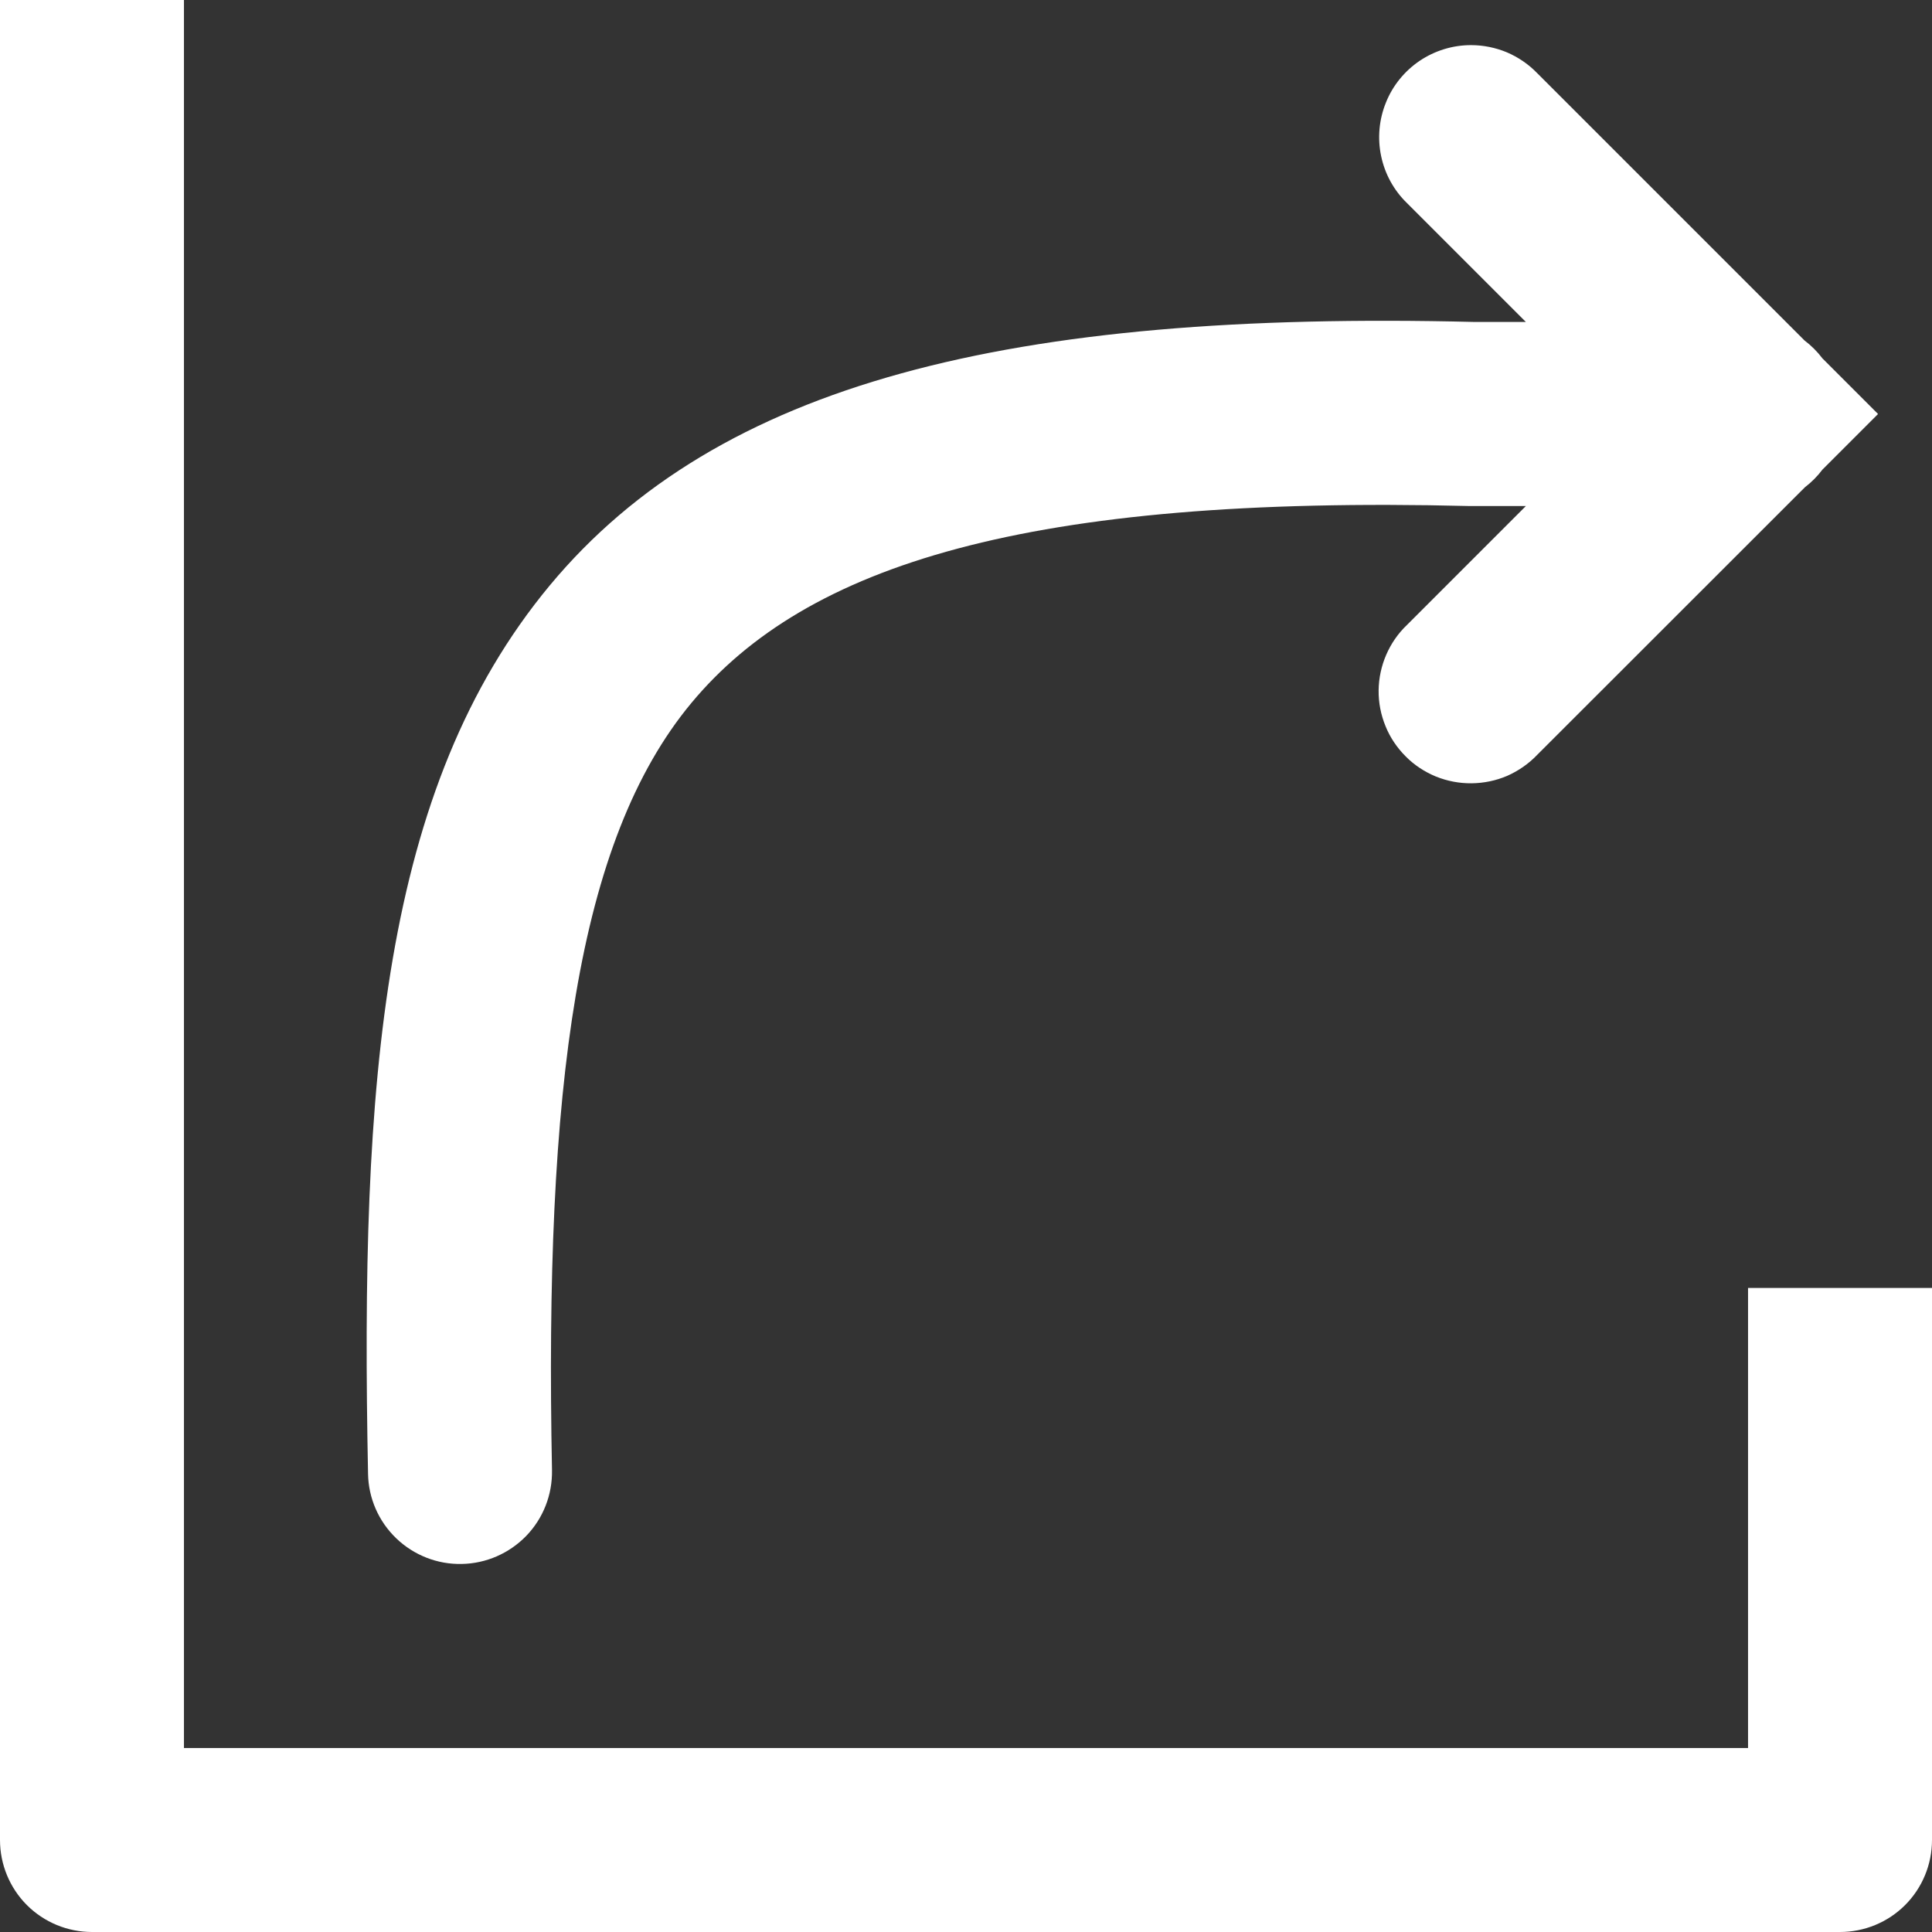 <svg width="14" height="14" viewBox="0 0 14 14" fill="none" xmlns="http://www.w3.org/2000/svg">
<rect x="0" y="0" width="14" height="14" fill="#333333" stroke="none"/>
<path d="M0 0V13.333C1.76779e-05 13.51 0.07 13.68 0.195 13.805C0.32 13.93 0.49 14 0.667 14H13.333C13.51 14 13.68 13.93 13.805 13.805C13.93 13.68 14 13.51 14 13.333V9.333H12.667V12.667H1.333V0H0ZM10.659 0.327C10.527 0.327 10.397 0.367 10.287 0.441C10.178 0.515 10.092 0.62 10.043 0.743C9.993 0.866 9.981 1.001 10.008 1.13C10.035 1.26 10.1 1.379 10.195 1.471L11.057 2.333H10.683C7.326 2.25 5.206 2.772 3.984 4.242C2.763 5.713 2.61 7.838 2.667 10.68C2.67 10.857 2.744 11.025 2.871 11.147C2.999 11.27 3.17 11.337 3.346 11.333C3.523 11.33 3.691 11.256 3.814 11.129C3.937 11.001 4.003 10.831 4 10.654C3.945 7.885 4.178 6.095 5.01 5.094C5.842 4.093 7.445 3.587 10.65 3.667H10.658H11.057L10.195 4.529C10.131 4.59 10.08 4.664 10.045 4.745C10.01 4.826 9.991 4.914 9.99 5.003C9.989 5.091 10.006 5.179 10.04 5.262C10.073 5.344 10.123 5.418 10.186 5.481C10.248 5.544 10.323 5.593 10.405 5.627C10.487 5.66 10.575 5.677 10.664 5.676C10.753 5.675 10.84 5.657 10.922 5.622C11.003 5.586 11.077 5.535 11.138 5.471L13.079 3.531C13.127 3.494 13.17 3.451 13.206 3.403L13.609 3L13.206 2.597C13.169 2.548 13.125 2.504 13.076 2.467L11.138 0.529C11.076 0.465 11.001 0.414 10.919 0.379C10.837 0.345 10.749 0.327 10.659 0.327Z" fill="white"/>
</svg>
